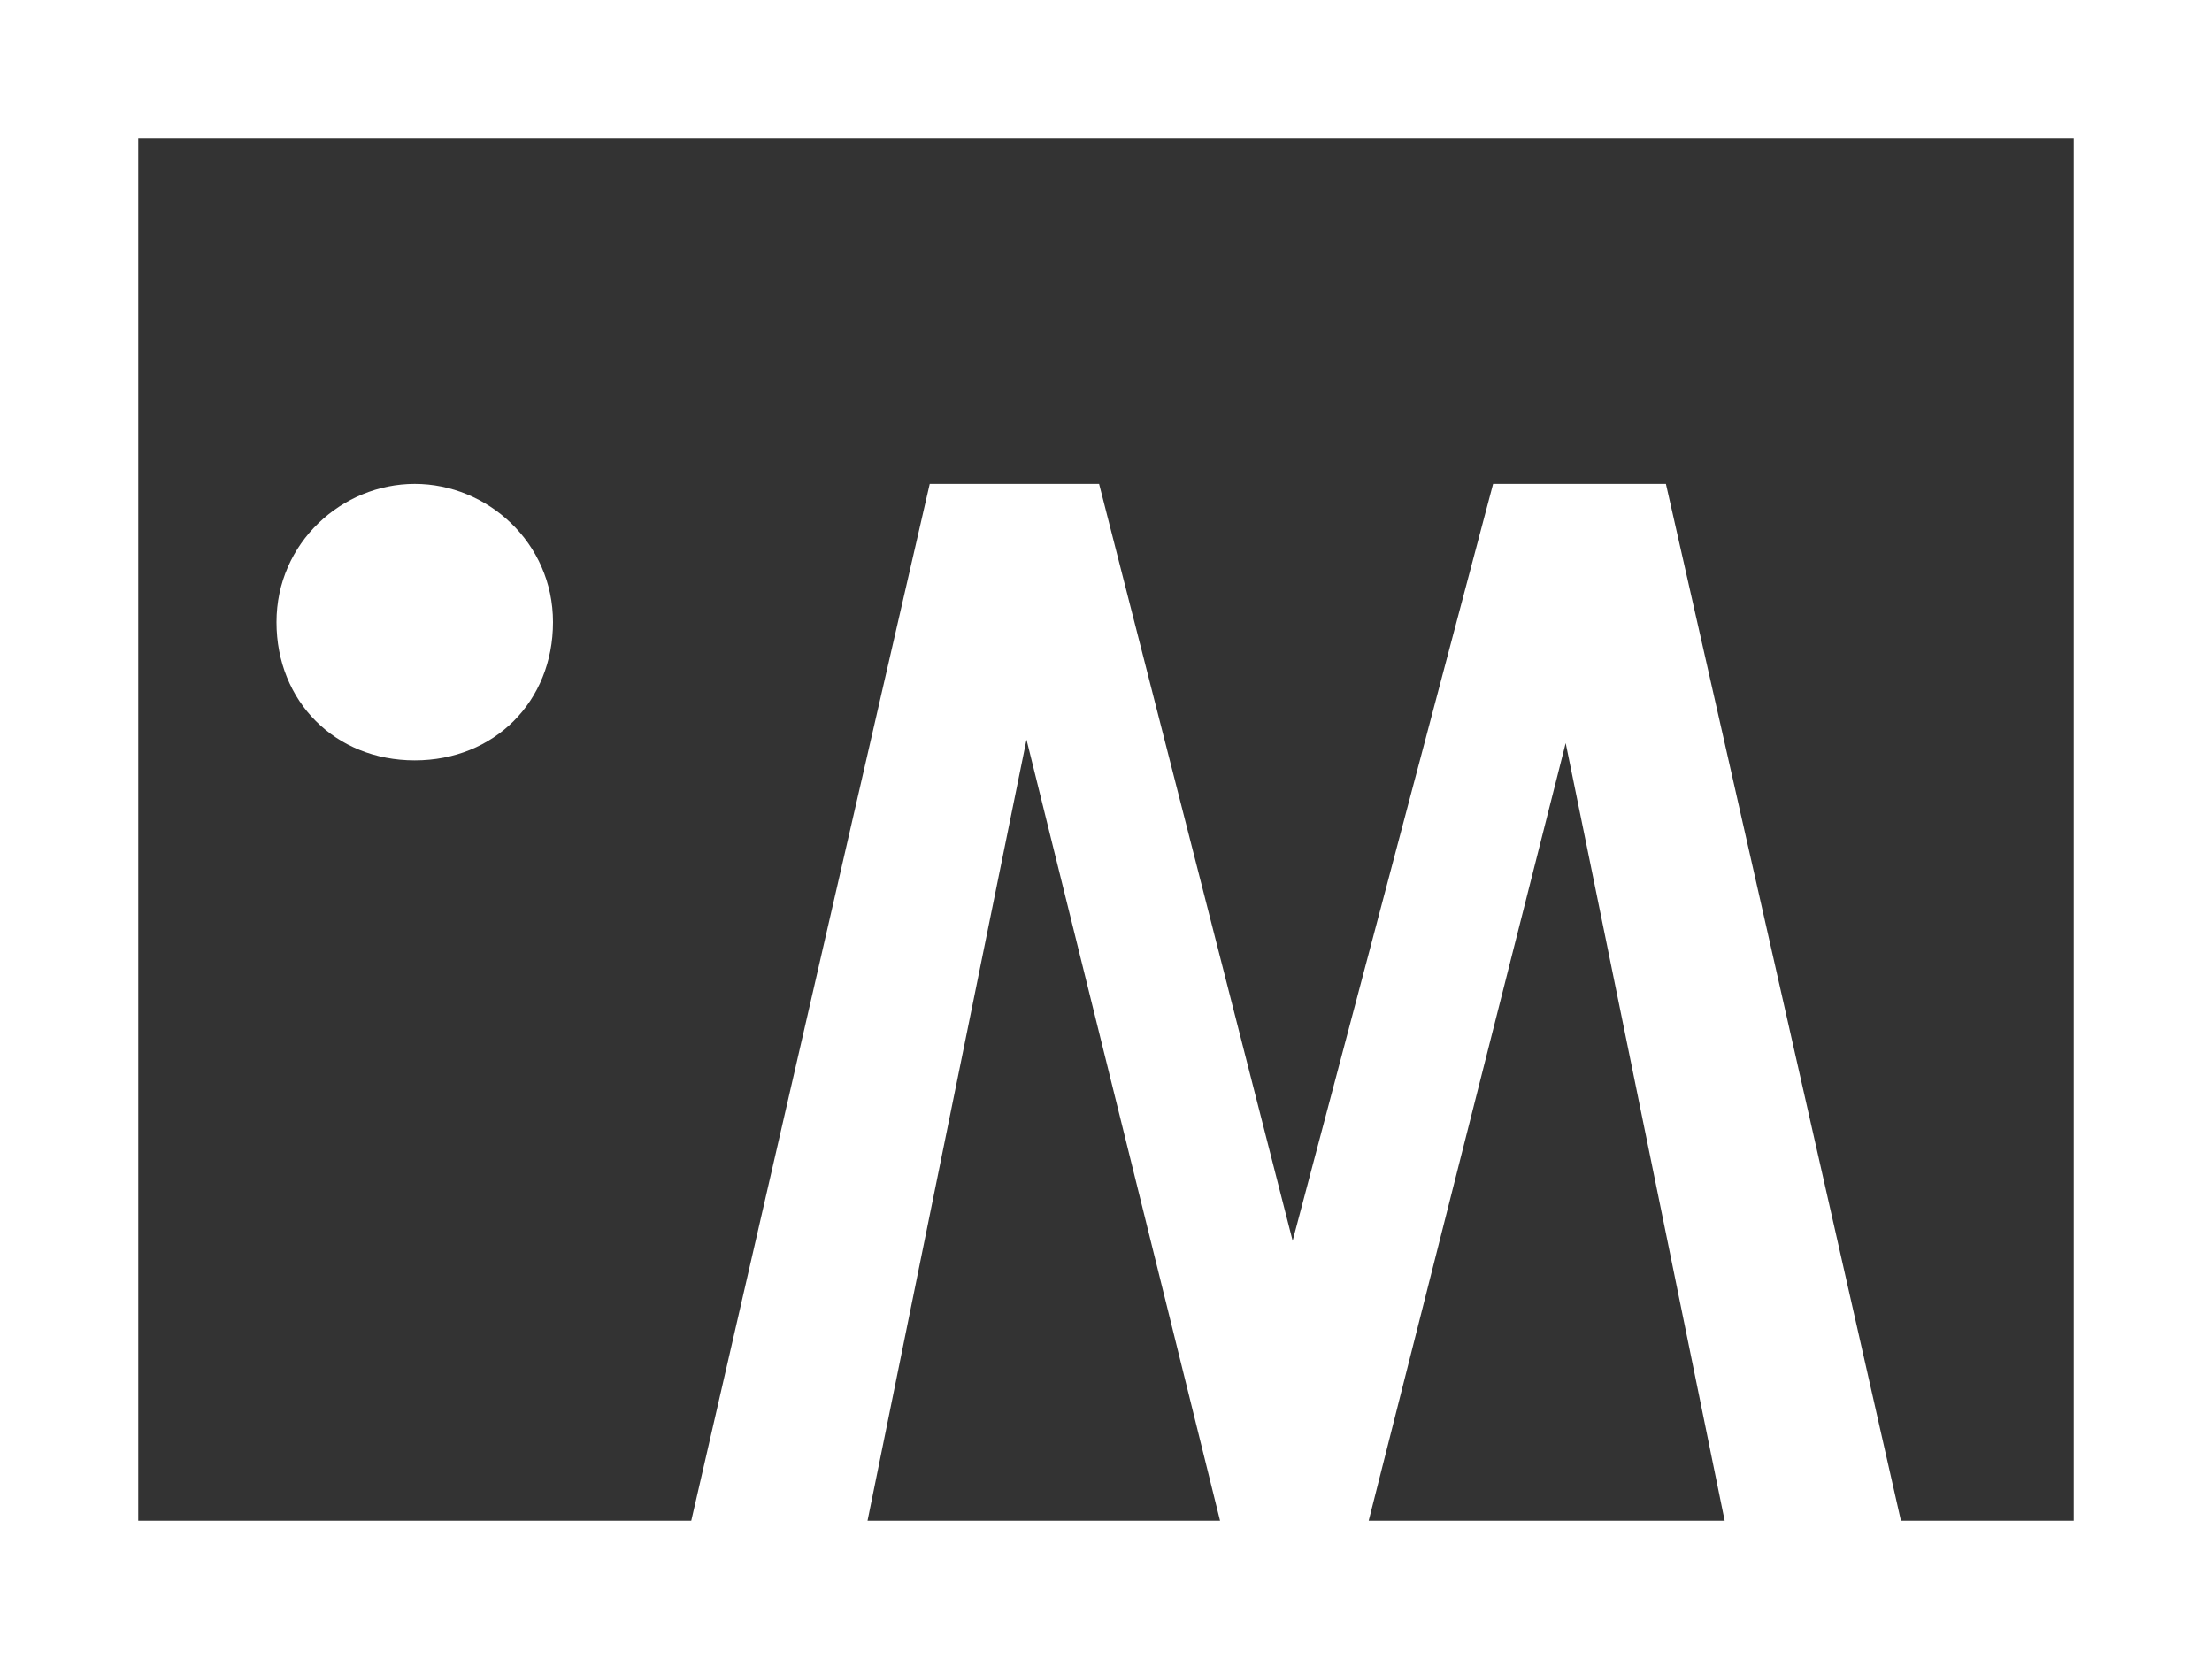 <?xml version="1.0" encoding="utf-8"?>
<!-- Generator: Adobe Illustrator 24.0.2, SVG Export Plug-In . SVG Version: 6.00 Build 0)  -->
<svg version="1.1" id="レイヤー_1" xmlns="http://www.w3.org/2000/svg" xmlns:xlink="http://www.w3.org/1999/xlink" x="0px"
	 y="0px" viewBox="0 0 64 48" style="enable-background:new 0 0 64 48;" xml:space="preserve">
<rect x="0" y="0" width="64" height="48" fill="#333333" stroke="none"/>
<style type="text/css">
	.st0{fill:#FFFFFF;}
</style>
<g>
	<g>
		<path class="st0" d="M0,0v48h64V0H0z M25.1,44l4.6-22.6L35.3,44H25.1z M39.6,44l5.7-22.5L49.9,44H39.6z M60,44h-5l-6.8-30h-5
			l-5.8,21.9L31.8,14h-4.9L20,44H4V4h56V44z M12,22c2.3,0,4-1.7,4-4s-1.9-4-4-4s-4,1.7-4,4S9.7,22,12,22z"/>
	</g>
</g>
</svg>

